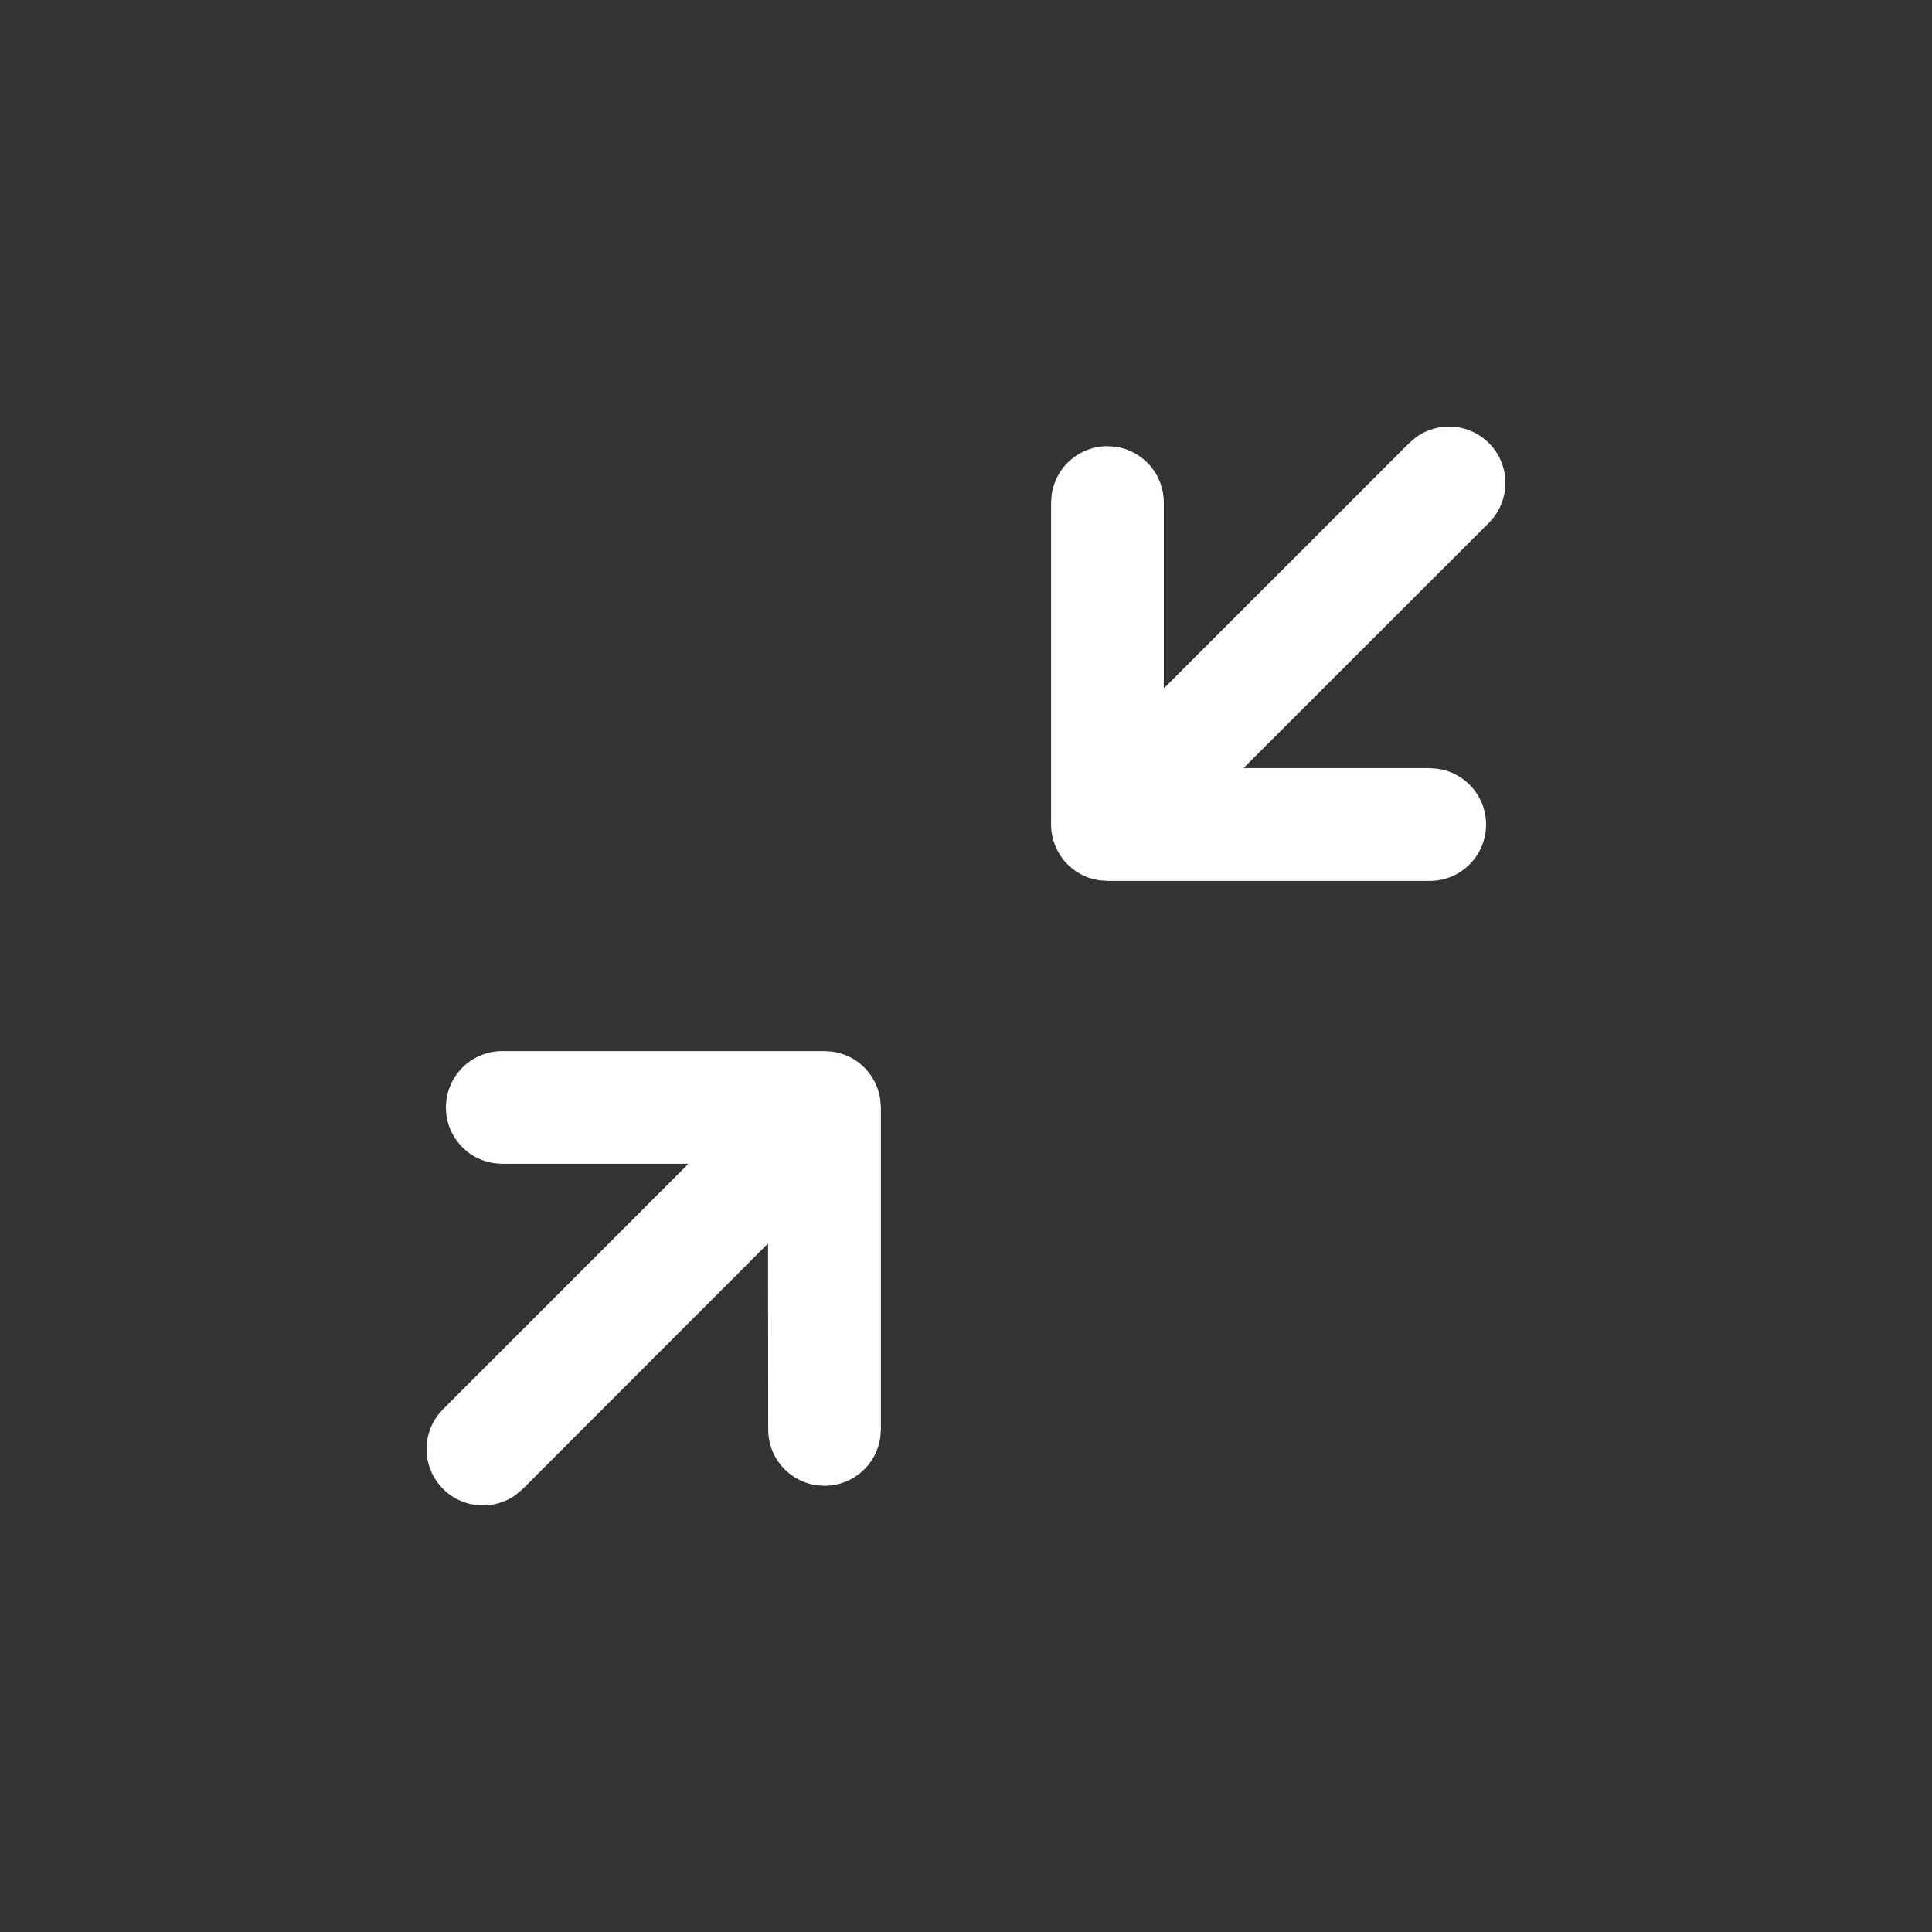 <svg width="24" height="24" xmlns="http://www.w3.org/2000/svg">
    <rect width="100%" height="100%" fill="#333333" stroke="none"/>
    <path d="m10.243 13.057.095.007a.698.698 0 0 1 .115.026l.012.003a.69.69 0 0 1 .273.17l-.068-.06c.019.015.038.03.055.047l.013.012a.713.713 0 0 1 .196.388v.003l.009.104v4l-.007.095a.7.7 0 0 1-.693.605l-.095-.006a.7.7 0 0 1-.605-.694l-.002-2.31-3.046 3.048-.087.074a.7.7 0 0 1-.903-1.064l3.047-3.048h-2.31l-.094-.006a.7.7 0 0 1 .095-1.394h4zm7.349-7.626a.7.7 0 0 1 .903 1.064l-3.048 3.047h2.31l.095.007a.7.7 0 0 1-.095 1.394h-4l-.095-.007a.698.698 0 0 1-.115-.026l-.012-.003a.69.69 0 0 1-.273-.17l.068.06a.704.704 0 0 1-.055-.047l-.013-.012a.713.713 0 0 1-.19-.352.708.708 0 0 1-.015-.143v-4l.007-.095a.7.7 0 0 1 .693-.605l.095.006a.7.7 0 0 1 .605.694v2.309l3.048-3.047z" fill="#FFF" fill-rule="nonzero"/>
</svg>
